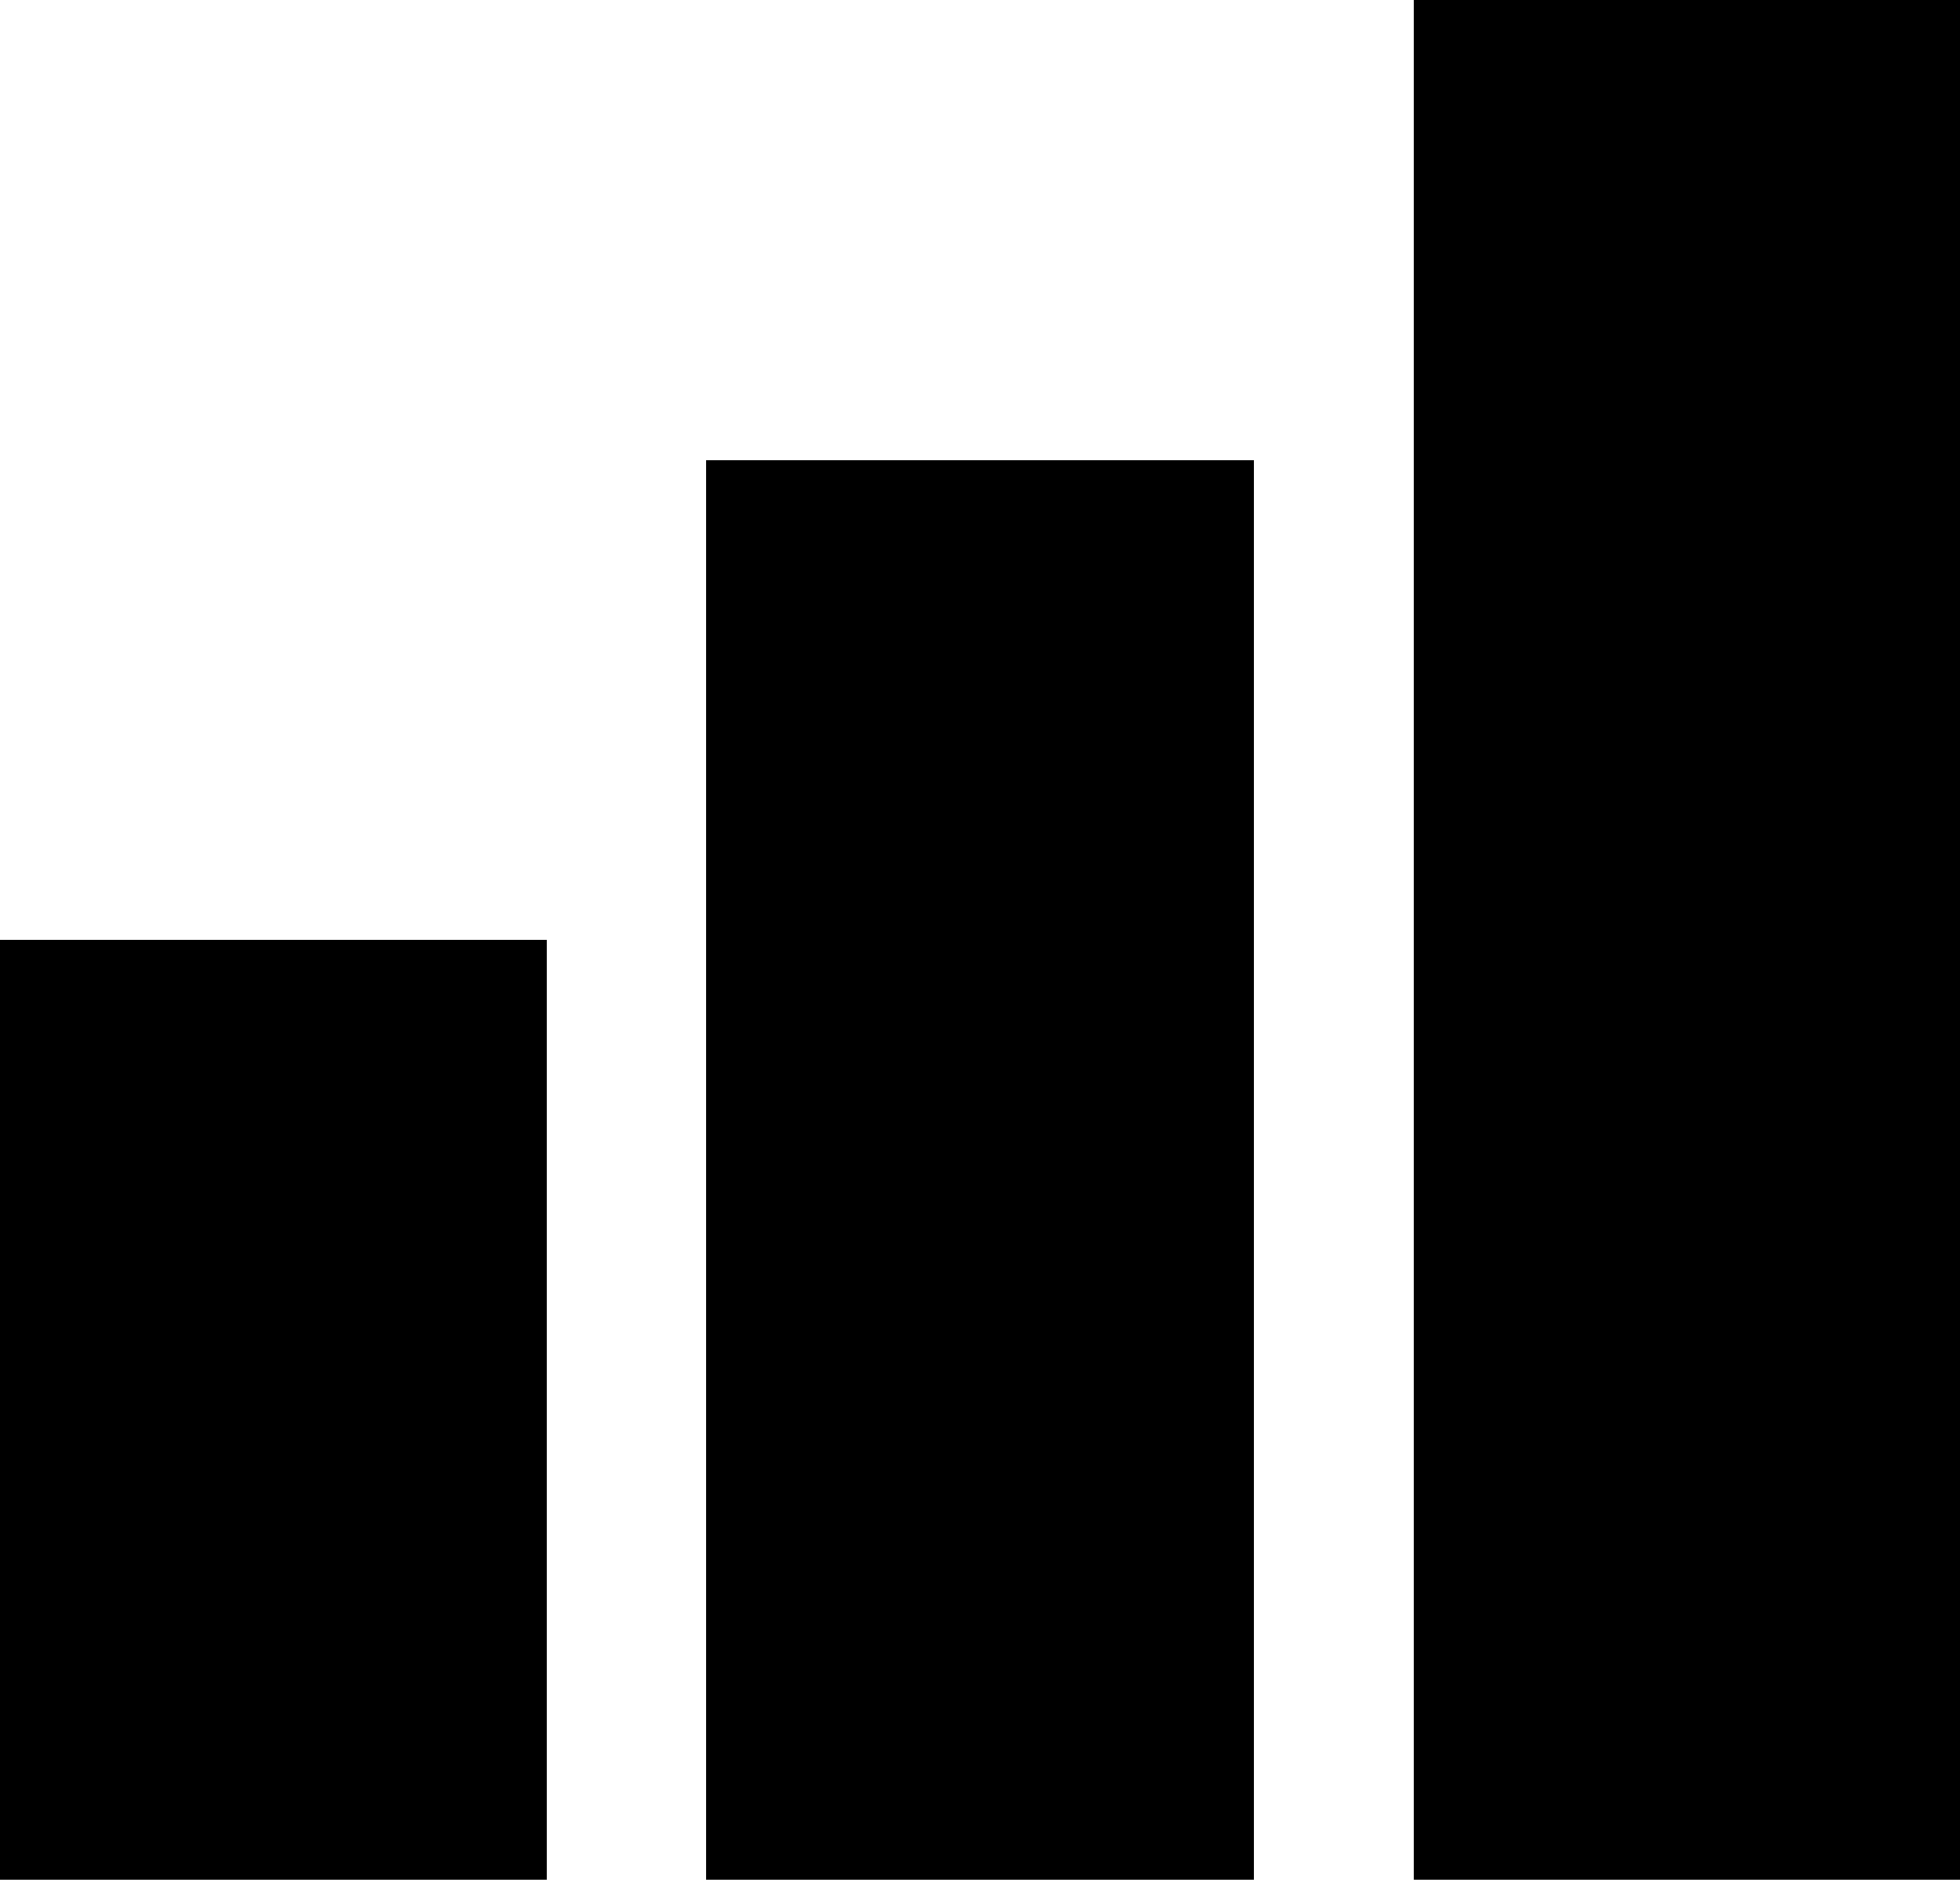 <svg xmlns="http://www.w3.org/2000/svg" viewBox="0 0 41.81 40.1">    <title>Digital        marketing    </title>    <g data-name="Layer 2">        <g data-name="Layer 5">            <rect y="20.05" width="11.67" height="20.05"/>            <rect x="15.07" y="9.82" width="11.67" height="30.29"/>            <rect x="30.15" width="11.67" height="40.1"/>        </g>    </g></svg>